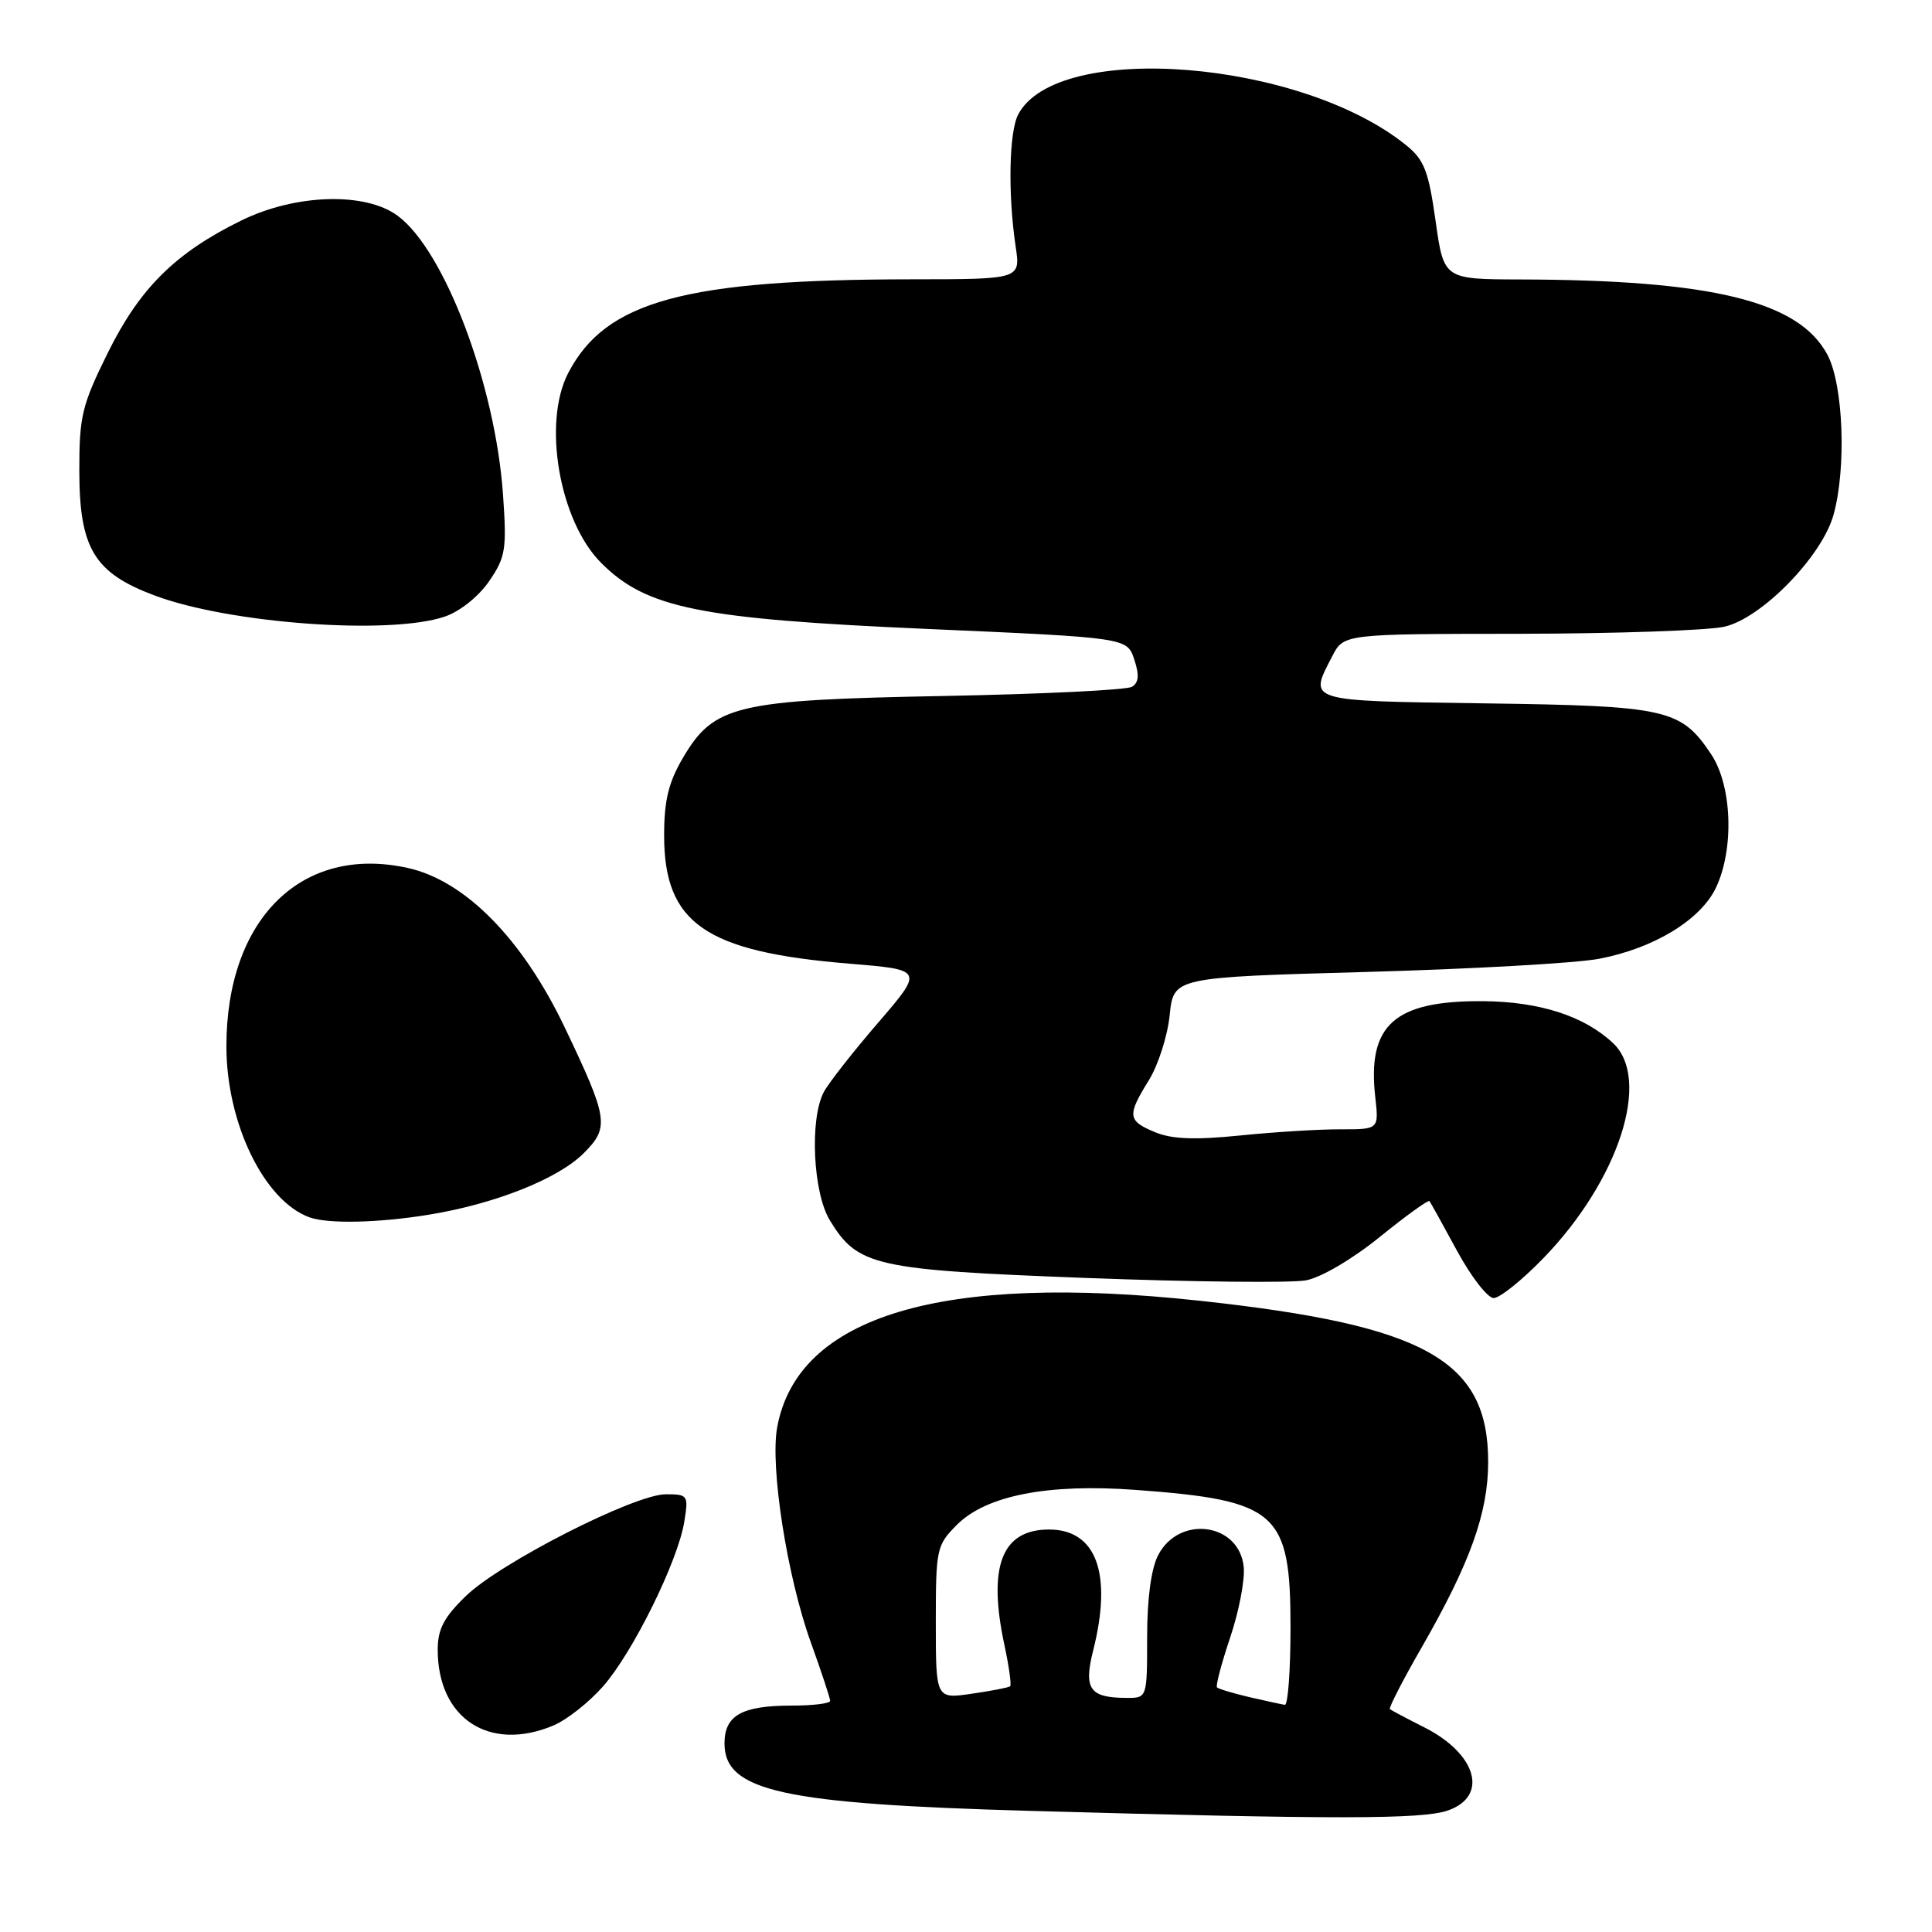 <?xml version="1.0" encoding="UTF-8" standalone="no"?>
<!DOCTYPE svg PUBLIC "-//W3C//DTD SVG 1.1//EN" "http://www.w3.org/Graphics/SVG/1.1/DTD/svg11.dtd" >
<svg xmlns="http://www.w3.org/2000/svg" xmlns:xlink="http://www.w3.org/1999/xlink" version="1.1" viewBox="0 0 256 256">
 <g >
 <path fill="currentColor"
d=" M 191.85 239.90 C 197.28 238.01 195.68 232.39 188.72 228.88 C 186.40 227.71 184.35 226.62 184.17 226.47 C 183.99 226.31 185.87 222.65 188.35 218.34 C 194.79 207.13 197.18 200.49 197.19 193.76 C 197.21 180.24 188.93 175.60 159.00 172.36 C 124.76 168.65 105.68 174.36 102.98 189.13 C 102.02 194.37 104.30 208.93 107.44 217.63 C 108.85 221.54 110.00 225.03 110.00 225.37 C 110.00 225.72 107.72 226.00 104.93 226.00 C 98.30 226.00 96.00 227.29 96.00 231.01 C 96.00 237.34 103.68 239.03 136.50 239.95 C 176.96 241.09 188.48 241.08 191.85 239.90 Z  M 73.30 228.65 C 75.08 227.91 78.05 225.57 79.91 223.45 C 83.87 218.94 89.82 206.88 90.67 201.65 C 91.24 198.12 91.16 198.00 88.22 198.00 C 84.08 198.00 66.27 207.06 61.71 211.50 C 58.82 214.30 58.00 215.87 58.00 218.60 C 58.00 227.70 64.83 232.19 73.30 228.65 Z  M 204.51 166.71 C 214.51 156.39 218.84 143.01 213.74 138.22 C 209.91 134.62 204.00 132.72 196.50 132.66 C 184.76 132.58 181.15 135.80 182.23 145.38 C 182.71 149.65 182.71 149.65 177.61 149.64 C 174.80 149.63 168.81 150.00 164.30 150.46 C 158.32 151.06 155.28 150.95 153.05 150.02 C 149.40 148.51 149.32 147.83 152.24 143.12 C 153.47 141.13 154.71 137.25 154.99 134.50 C 155.50 129.50 155.50 129.50 181.00 128.79 C 195.03 128.40 208.93 127.62 211.91 127.04 C 219.17 125.65 225.35 121.88 227.37 117.63 C 229.82 112.47 229.51 104.05 226.71 99.90 C 222.71 93.94 220.87 93.53 196.75 93.20 C 172.92 92.86 173.39 93.01 176.53 86.95 C 178.05 84.00 178.05 84.00 201.28 83.98 C 214.05 83.96 226.30 83.54 228.50 83.04 C 233.44 81.91 241.42 73.73 242.95 68.22 C 244.68 62.00 244.26 50.94 242.13 46.98 C 238.34 39.90 226.84 37.09 201.40 37.03 C 191.31 37.00 191.31 37.00 190.22 29.26 C 189.29 22.66 188.72 21.18 186.32 19.24 C 172.35 7.93 140.16 5.36 134.93 15.14 C 133.70 17.42 133.54 25.73 134.58 32.67 C 135.23 37.00 135.23 37.00 120.86 37.01 C 90.74 37.03 80.25 39.88 75.29 49.43 C 71.86 56.02 74.12 69.06 79.66 74.59 C 85.66 80.60 92.72 82.02 122.92 83.34 C 149.34 84.50 149.34 84.50 150.29 87.37 C 150.98 89.44 150.90 90.44 150.00 91.00 C 149.31 91.43 138.12 91.97 125.12 92.22 C 97.47 92.74 94.59 93.42 90.47 100.46 C 88.58 103.68 88.00 106.10 88.00 110.69 C 88.00 122.35 93.45 126.12 112.54 127.69 C 122.39 128.50 122.39 128.50 116.37 135.50 C 113.05 139.35 109.81 143.48 109.17 144.68 C 107.26 148.24 107.72 158.03 109.96 161.70 C 113.67 167.78 115.85 168.27 144.04 169.34 C 158.09 169.87 171.15 170.01 173.06 169.65 C 175.05 169.28 179.23 166.82 182.83 163.90 C 186.30 161.09 189.26 158.96 189.41 159.15 C 189.56 159.34 191.21 162.31 193.07 165.75 C 194.94 169.19 197.12 172.00 197.92 172.00 C 198.73 172.00 201.69 169.62 204.51 166.71 Z  M 56.79 160.96 C 65.52 159.55 73.95 156.21 77.34 152.81 C 80.78 149.37 80.61 148.26 74.84 136.16 C 69.23 124.40 61.61 116.66 53.99 115.00 C 39.97 111.92 30.00 121.75 30.00 138.64 C 30.00 148.83 34.99 159.11 41.00 161.30 C 43.46 162.19 50.09 162.05 56.79 160.96 Z  M 58.97 81.69 C 60.96 81.01 63.45 79.01 64.82 77.00 C 67.00 73.81 67.16 72.80 66.65 65.50 C 65.62 50.91 58.90 33.16 52.68 28.58 C 48.37 25.41 39.14 25.70 31.97 29.22 C 23.24 33.50 18.51 38.19 14.28 46.76 C 10.85 53.70 10.50 55.14 10.51 62.46 C 10.53 72.68 12.49 75.92 20.50 78.91 C 30.45 82.64 51.76 84.18 58.97 81.69 Z  M 165.56 224.88 C 163.39 224.37 161.46 223.79 161.26 223.59 C 161.06 223.40 161.85 220.42 163.00 216.99 C 164.16 213.55 164.97 209.35 164.80 207.64 C 164.23 201.79 156.25 200.69 153.46 206.07 C 152.53 207.87 152.00 211.84 152.00 216.95 C 152.00 225.00 152.00 225.00 149.25 224.98 C 144.37 224.96 143.56 223.80 144.86 218.66 C 147.41 208.50 145.28 202.67 139.00 202.67 C 132.73 202.67 130.85 207.55 133.10 218.02 C 133.70 220.83 134.04 223.27 133.85 223.44 C 133.66 223.61 131.36 224.05 128.75 224.43 C 124.00 225.12 124.00 225.12 124.00 214.98 C 124.00 205.20 124.10 204.75 126.81 202.03 C 130.70 198.15 138.87 196.56 150.50 197.42 C 169.27 198.81 171.00 200.35 171.00 215.63 C 171.00 221.34 170.66 225.95 170.25 225.90 C 169.84 225.84 167.73 225.38 165.56 224.88 Z "/>
</g>
</svg>